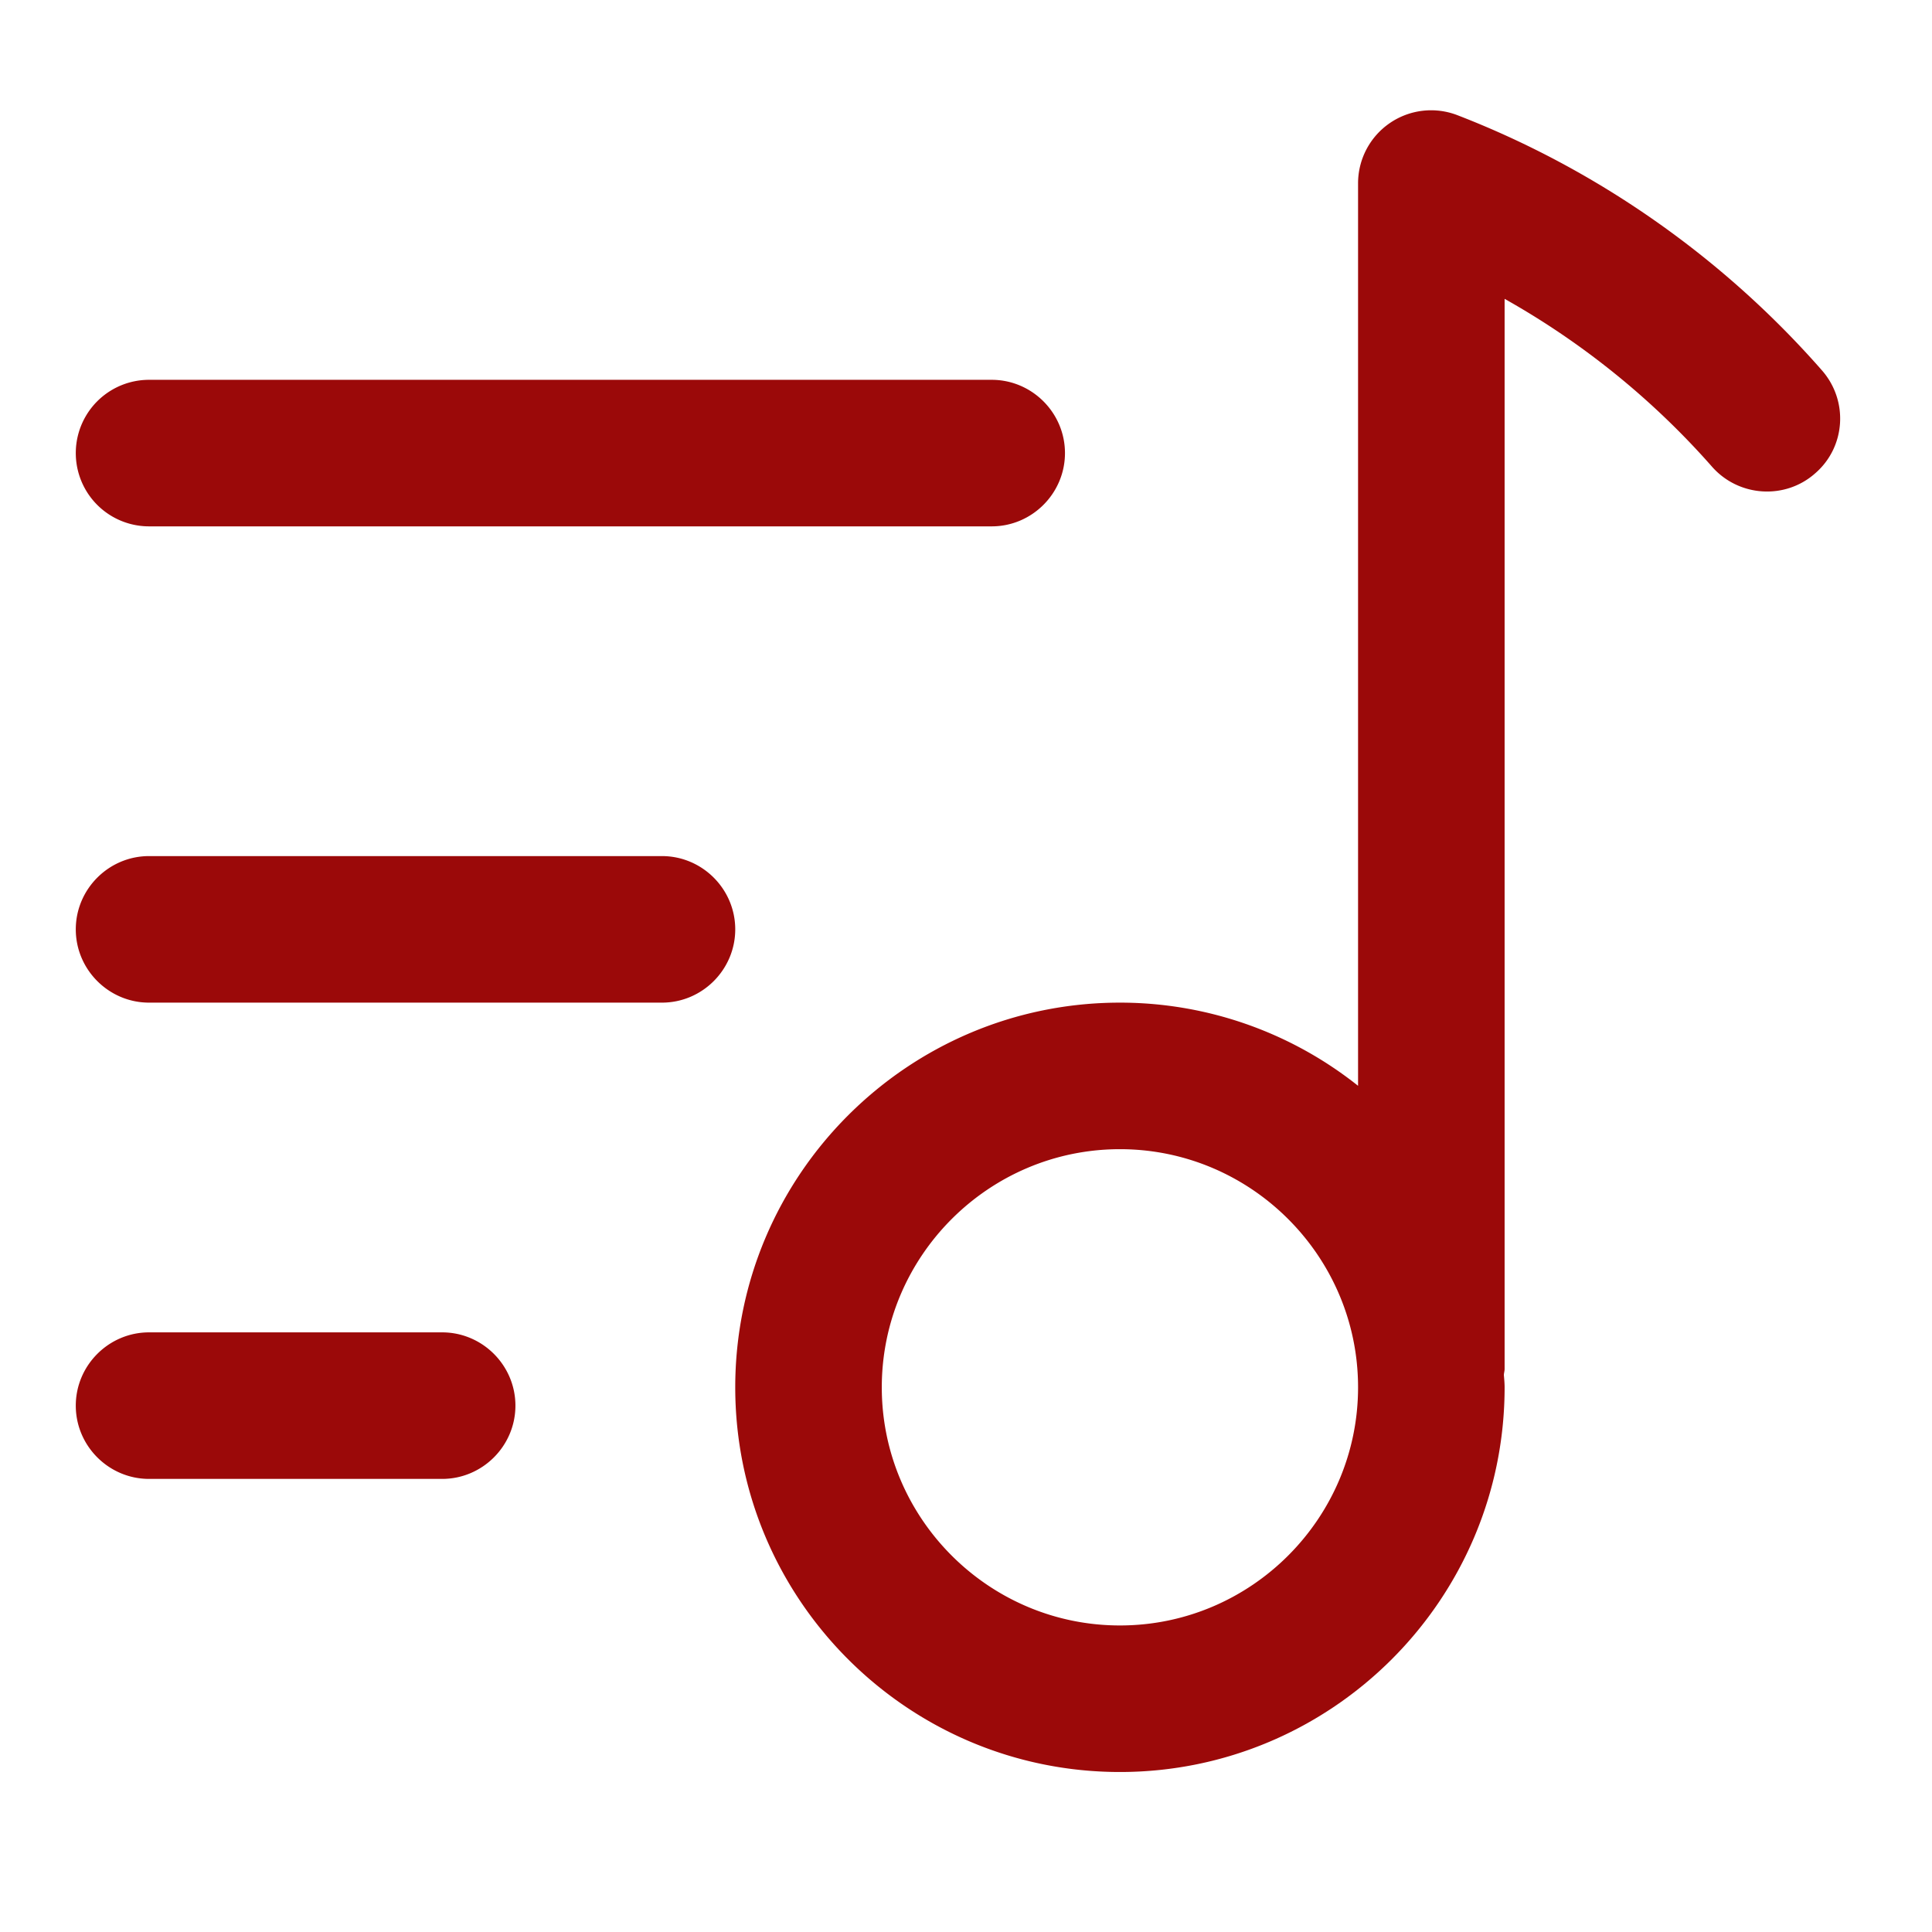 <?xml version="1.0" standalone="no"?><!DOCTYPE svg PUBLIC "-//W3C//DTD SVG 1.1//EN" "http://www.w3.org/Graphics/SVG/1.1/DTD/svg11.dtd"><svg t="1602642613016" class="icon" viewBox="0 0 1024 1024" version="1.1" xmlns="http://www.w3.org/2000/svg" p-id="2710" xmlns:xlink="http://www.w3.org/1999/xlink" width="128" height="128"><defs><style type="text/css"></style></defs><path d="M965.634 196.262c-52.429-59.808-119.227-106.605-193.016-135.15a38.72 38.72 0 0 0-52.817 36.118v478.267a202.531 202.531 0 0 0-126.217-44.079c-112.431 0-203.89 91.459-203.89 203.89S481.153 939.198 593.584 939.198s203.89-91.459 203.89-203.89c0-2.136-0.194-4.272-0.388-6.408 0-1.165 0.388-2.136 0.388-3.301V158.397c41.166 23.108 78.643 53.4 109.906 88.935 14.175 16.117 38.836 17.67 54.759 3.495 16.117-13.981 17.67-38.448 3.495-54.565zM593.584 861.525c-69.517 0-126.217-56.701-126.217-126.217s56.701-126.217 126.217-126.217 126.217 56.701 126.217 126.217-56.701 126.217-126.217 126.217zM79.005 278.983h446.616c21.36 0 38.836-17.476 38.836-38.836s-17.476-38.836-38.836-38.836h-446.616a38.836 38.836 0 1 0 0 77.672zM350.858 453.746h-271.853c-21.36 0-38.836 17.476-38.836 38.836s17.476 38.836 38.836 38.836h271.853c21.36 0 38.836-17.476 38.836-38.836s-17.476-38.836-38.836-38.836zM234.349 706.181h-155.345c-21.36 0-38.836 17.476-38.836 38.836s17.476 38.836 38.836 38.836h155.345c21.36 0 38.836-17.476 38.836-38.836s-17.476-38.836-38.836-38.836z" fill="#9B0909" p-id="2711"></path></svg>